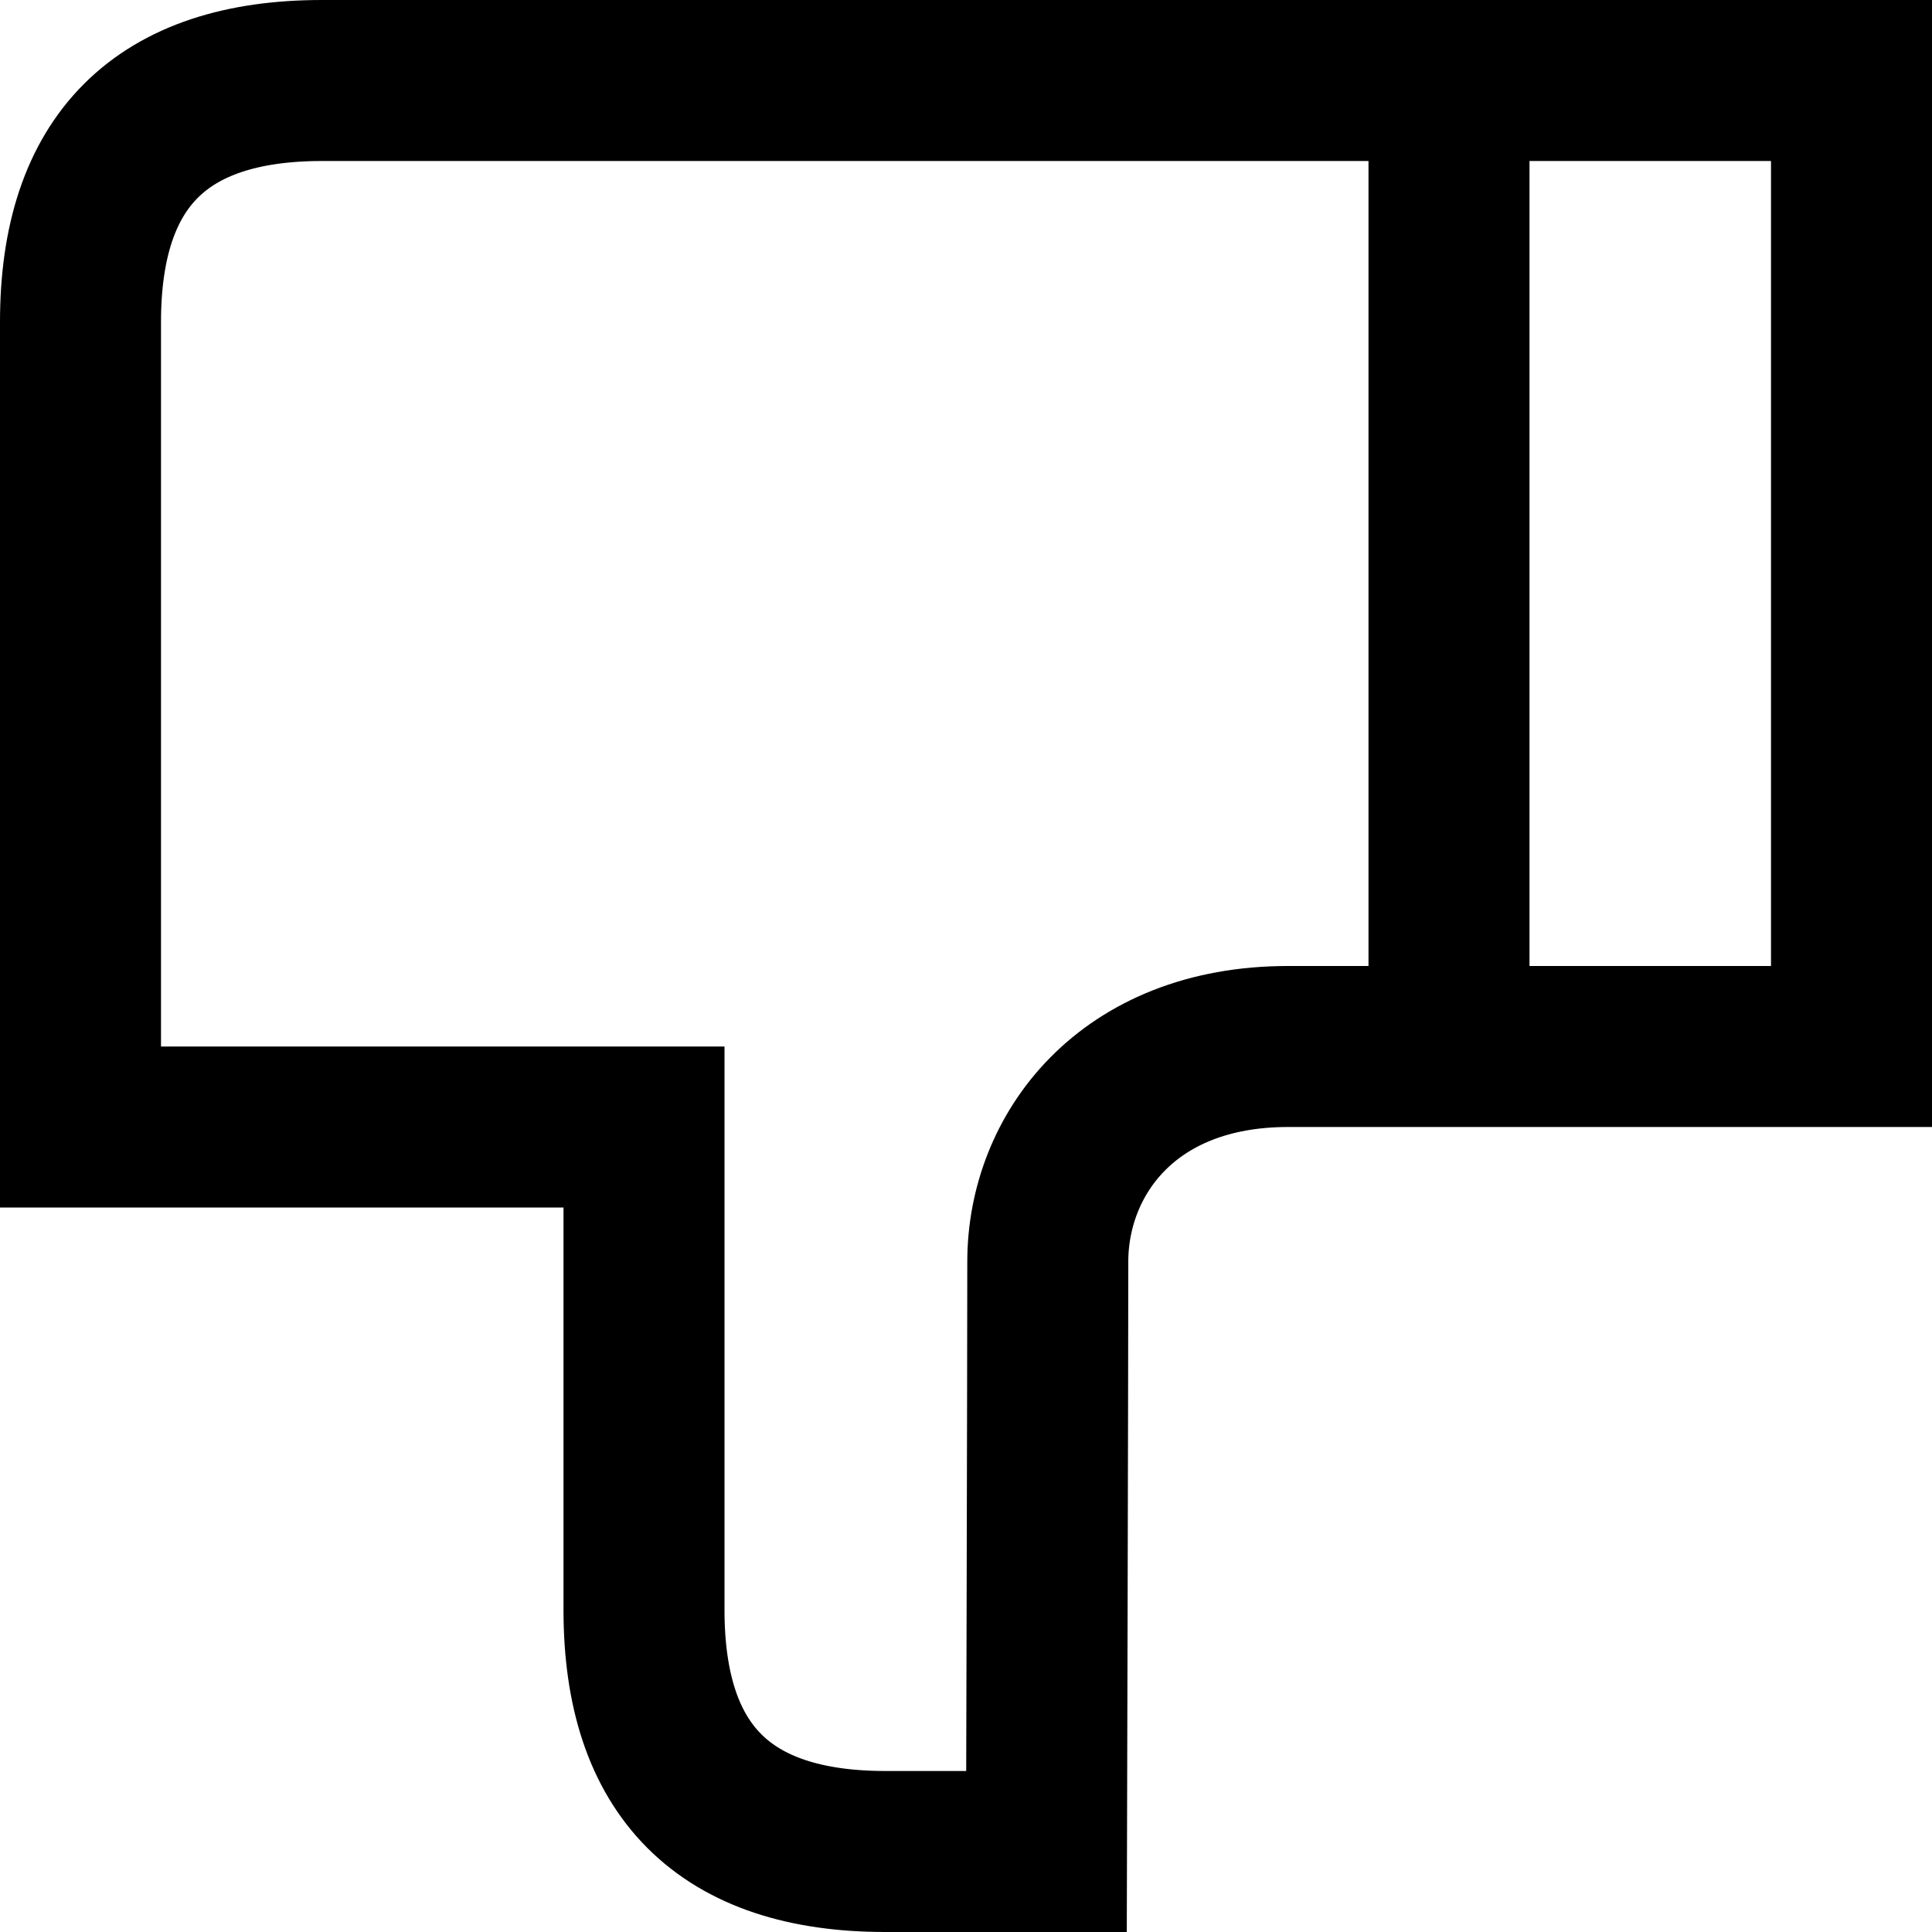 <svg xmlns="http://www.w3.org/2000/svg" viewBox="0 0 24 24" width="24" height="24" fill="currentColor"><path fill="none" stroke="#000" stroke-width="2" d="M23 1H4C2 1 1 2 1 4v10h7v6c0 2 1 3 3 3h2s.016-6 .016-7.326C13.016 14.348 14 13 16 13h7V1Zm-5 0v12"/></svg>